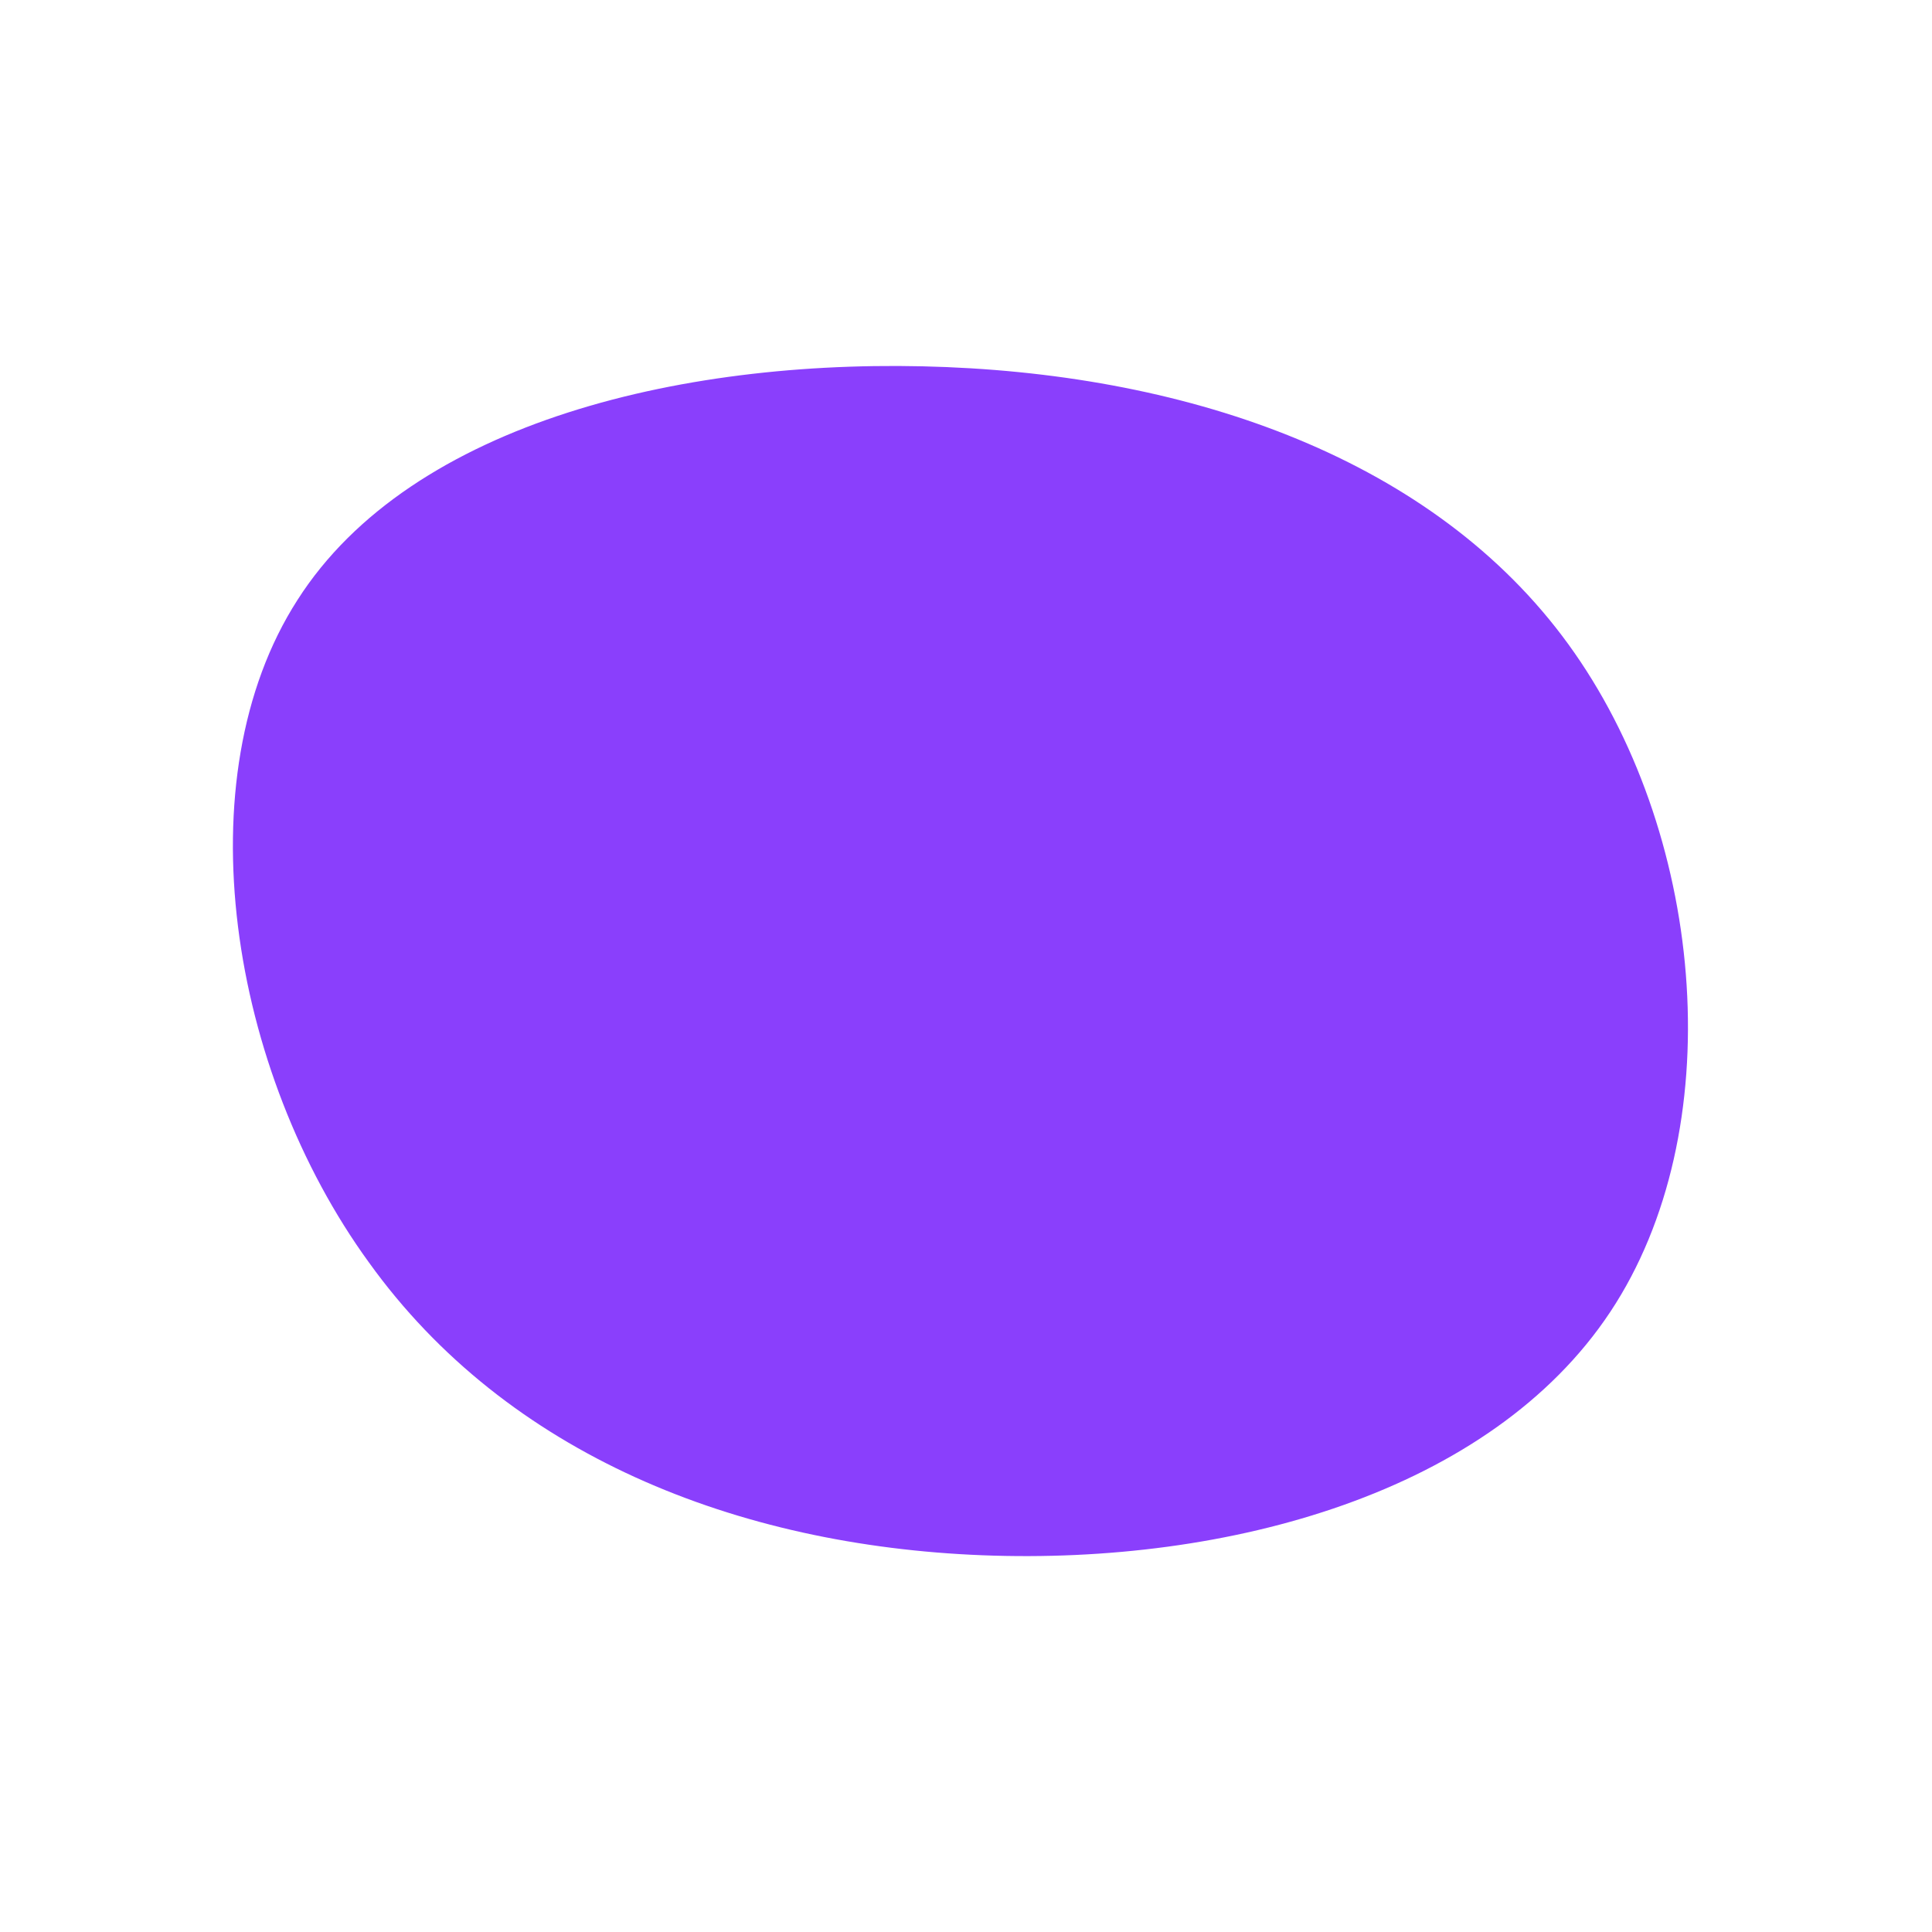 <?xml version="1.0" standalone="no"?>
<svg viewBox="0 0 200 200" xmlns="http://www.w3.org/2000/svg">
  <path fill="#8A3FFC" d="M63,-32.4C76.6,-12.9,79.1,17.1,66.7,35.8C54.3,54.5,27.2,62,1.7,61C-23.7,60,-47.5,50.6,-61.8,30.7C-76.2,10.9,-81.1,-19.4,-69.2,-37.9C-57.4,-56.4,-28.7,-63.1,-2,-62C24.7,-60.9,49.5,-51.8,63,-32.4Z" transform="translate(100 100)" />
</svg>
